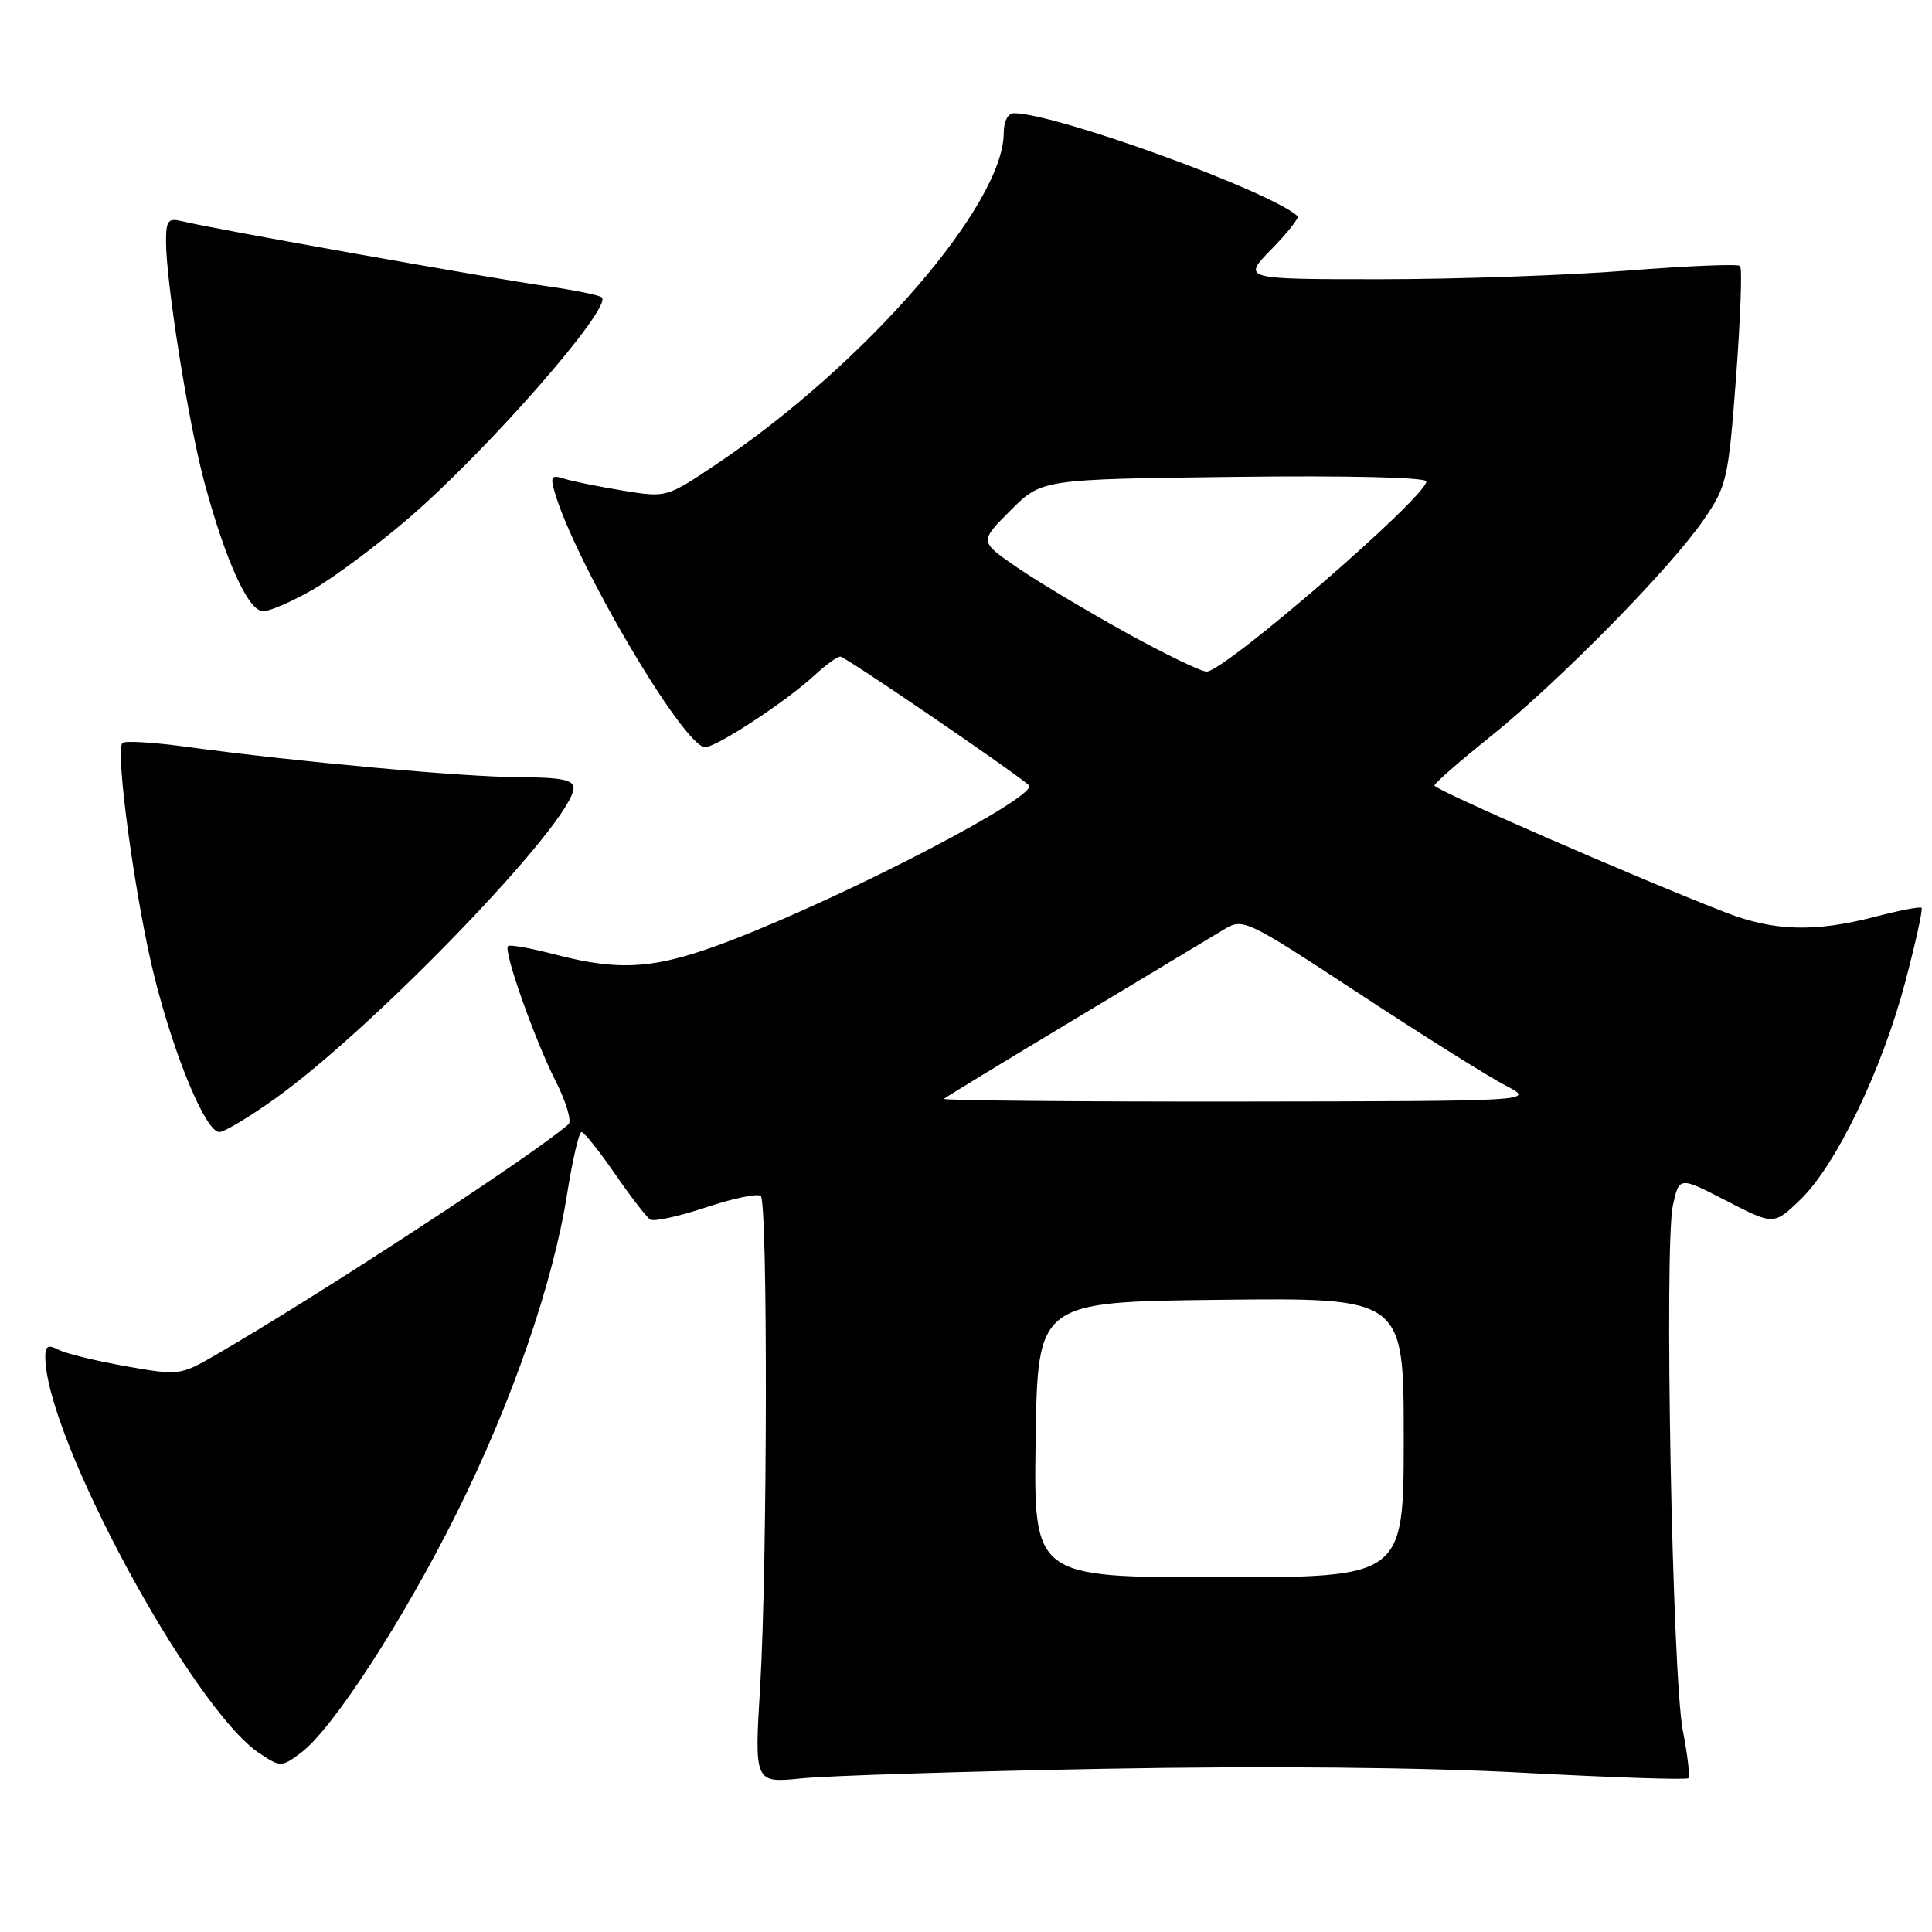 <?xml version="1.0" encoding="UTF-8" standalone="no"?>
<!DOCTYPE svg PUBLIC "-//W3C//DTD SVG 1.1//EN" "http://www.w3.org/Graphics/SVG/1.1/DTD/svg11.dtd" >
<svg xmlns="http://www.w3.org/2000/svg" xmlns:xlink="http://www.w3.org/1999/xlink" version="1.1" viewBox="0 0 256 256">
 <g >
 <path fill="currentColor"
d=" M 146.50 234.37 C 167.75 233.98 188.52 234.18 201.89 234.90 C 213.66 235.53 223.48 235.86 223.71 235.62 C 223.95 235.39 223.62 232.56 222.99 229.35 C 221.58 222.19 220.50 164.97 221.67 159.70 C 222.51 155.89 222.51 155.89 228.77 159.12 C 235.04 162.35 235.04 162.35 238.59 158.93 C 243.31 154.36 249.41 141.69 252.47 130.06 C 253.84 124.87 254.81 120.47 254.62 120.29 C 254.44 120.10 251.65 120.64 248.43 121.48 C 240.52 123.54 235.09 123.39 228.79 120.96 C 217.22 116.49 190.00 104.63 190.07 104.08 C 190.10 103.76 193.50 100.80 197.61 97.50 C 206.62 90.27 221.37 75.26 225.77 68.84 C 228.81 64.41 229.02 63.50 230.04 49.98 C 230.62 42.17 230.87 35.53 230.57 35.24 C 230.28 34.95 223.55 35.23 215.62 35.86 C 207.69 36.48 192.97 37.00 182.90 37.00 C 164.59 37.00 164.59 37.00 168.48 33.02 C 170.62 30.83 172.17 28.86 171.94 28.64 C 168.35 25.33 139.86 15.00 134.33 15.00 C 133.56 15.00 133.00 16.11 133.00 17.60 C 133.00 27.11 114.63 48.30 94.91 61.52 C 88.32 65.94 88.31 65.95 82.56 65.01 C 79.40 64.49 75.91 63.79 74.80 63.44 C 73.08 62.89 72.90 63.13 73.48 65.15 C 76.14 74.43 90.61 99.00 93.42 99.00 C 94.98 99.00 104.26 92.89 108.05 89.37 C 109.46 88.07 110.94 87.00 111.35 87.00 C 111.98 87.00 133.91 101.96 136.32 104.03 C 137.86 105.36 112.77 118.46 97.01 124.55 C 87.06 128.39 82.40 128.78 73.57 126.48 C 70.35 125.64 67.53 125.13 67.31 125.36 C 66.68 125.99 70.83 137.73 73.64 143.28 C 75.03 146.01 75.78 148.57 75.33 148.97 C 70.84 152.93 42.34 171.57 28.66 179.49 C 23.88 182.26 23.75 182.28 16.66 181.03 C 12.72 180.33 8.71 179.35 7.75 178.85 C 6.38 178.13 6.00 178.34 6.00 179.78 C 6.00 190.38 25.57 226.56 34.45 232.37 C 37.17 234.16 37.32 234.16 39.87 232.26 C 44.02 229.19 53.44 214.68 60.51 200.50 C 67.85 185.77 73.29 170.04 75.16 158.11 C 75.87 153.65 76.72 150.00 77.05 150.00 C 77.39 150.00 79.38 152.49 81.48 155.53 C 83.57 158.57 85.68 161.30 86.16 161.60 C 86.65 161.90 89.99 161.17 93.59 159.97 C 97.18 158.77 100.44 158.10 100.81 158.48 C 101.75 159.41 101.68 207.43 100.73 223.39 C 99.95 236.28 99.95 236.28 106.23 235.64 C 109.68 235.29 127.80 234.72 146.50 234.37 Z  M 36.41 145.60 C 49.71 136.11 76.00 108.75 76.00 104.40 C 76.00 103.33 74.29 103.00 68.75 102.98 C 61.43 102.96 39.10 100.92 24.65 98.95 C 20.33 98.36 16.53 98.13 16.22 98.45 C 15.21 99.46 18.01 119.77 20.51 129.63 C 23.22 140.32 27.29 150.00 29.07 150.00 C 29.72 150.00 33.02 148.02 36.41 145.60 Z  M 41.50 78.10 C 44.25 76.51 49.88 72.32 54.00 68.79 C 64.42 59.87 81.13 40.80 79.75 39.41 C 79.45 39.12 76.13 38.44 72.36 37.91 C 65.07 36.88 28.04 30.29 24.25 29.34 C 22.27 28.85 22.00 29.16 22.00 32.01 C 22.00 37.43 24.97 56.06 27.08 63.91 C 29.91 74.39 32.92 81.00 34.87 80.99 C 35.77 80.99 38.75 79.68 41.50 78.10 Z  M 137.23 190.75 C 137.50 172.50 137.50 172.50 161.75 172.23 C 186.00 171.96 186.00 171.96 186.00 190.48 C 186.00 209.00 186.00 209.00 161.48 209.00 C 136.95 209.00 136.95 209.00 137.23 190.75 Z  M 125.08 145.60 C 125.31 145.38 133.15 140.61 142.50 134.99 C 151.85 129.38 160.68 124.07 162.13 123.19 C 164.73 121.62 164.96 121.73 180.13 131.68 C 188.58 137.23 197.30 142.70 199.50 143.84 C 203.50 145.91 203.50 145.91 164.08 145.96 C 142.40 145.98 124.85 145.82 125.08 145.60 Z  M 149.00 83.71 C 143.78 80.82 137.31 76.94 134.64 75.10 C 129.78 71.75 129.78 71.75 133.90 67.63 C 138.03 63.50 138.03 63.50 163.51 63.19 C 178.53 63.00 189.00 63.25 189.00 63.79 C 189.00 65.84 162.23 89.01 159.88 88.99 C 159.12 88.98 154.22 86.61 149.00 83.71 Z "/>
</g>
</svg>